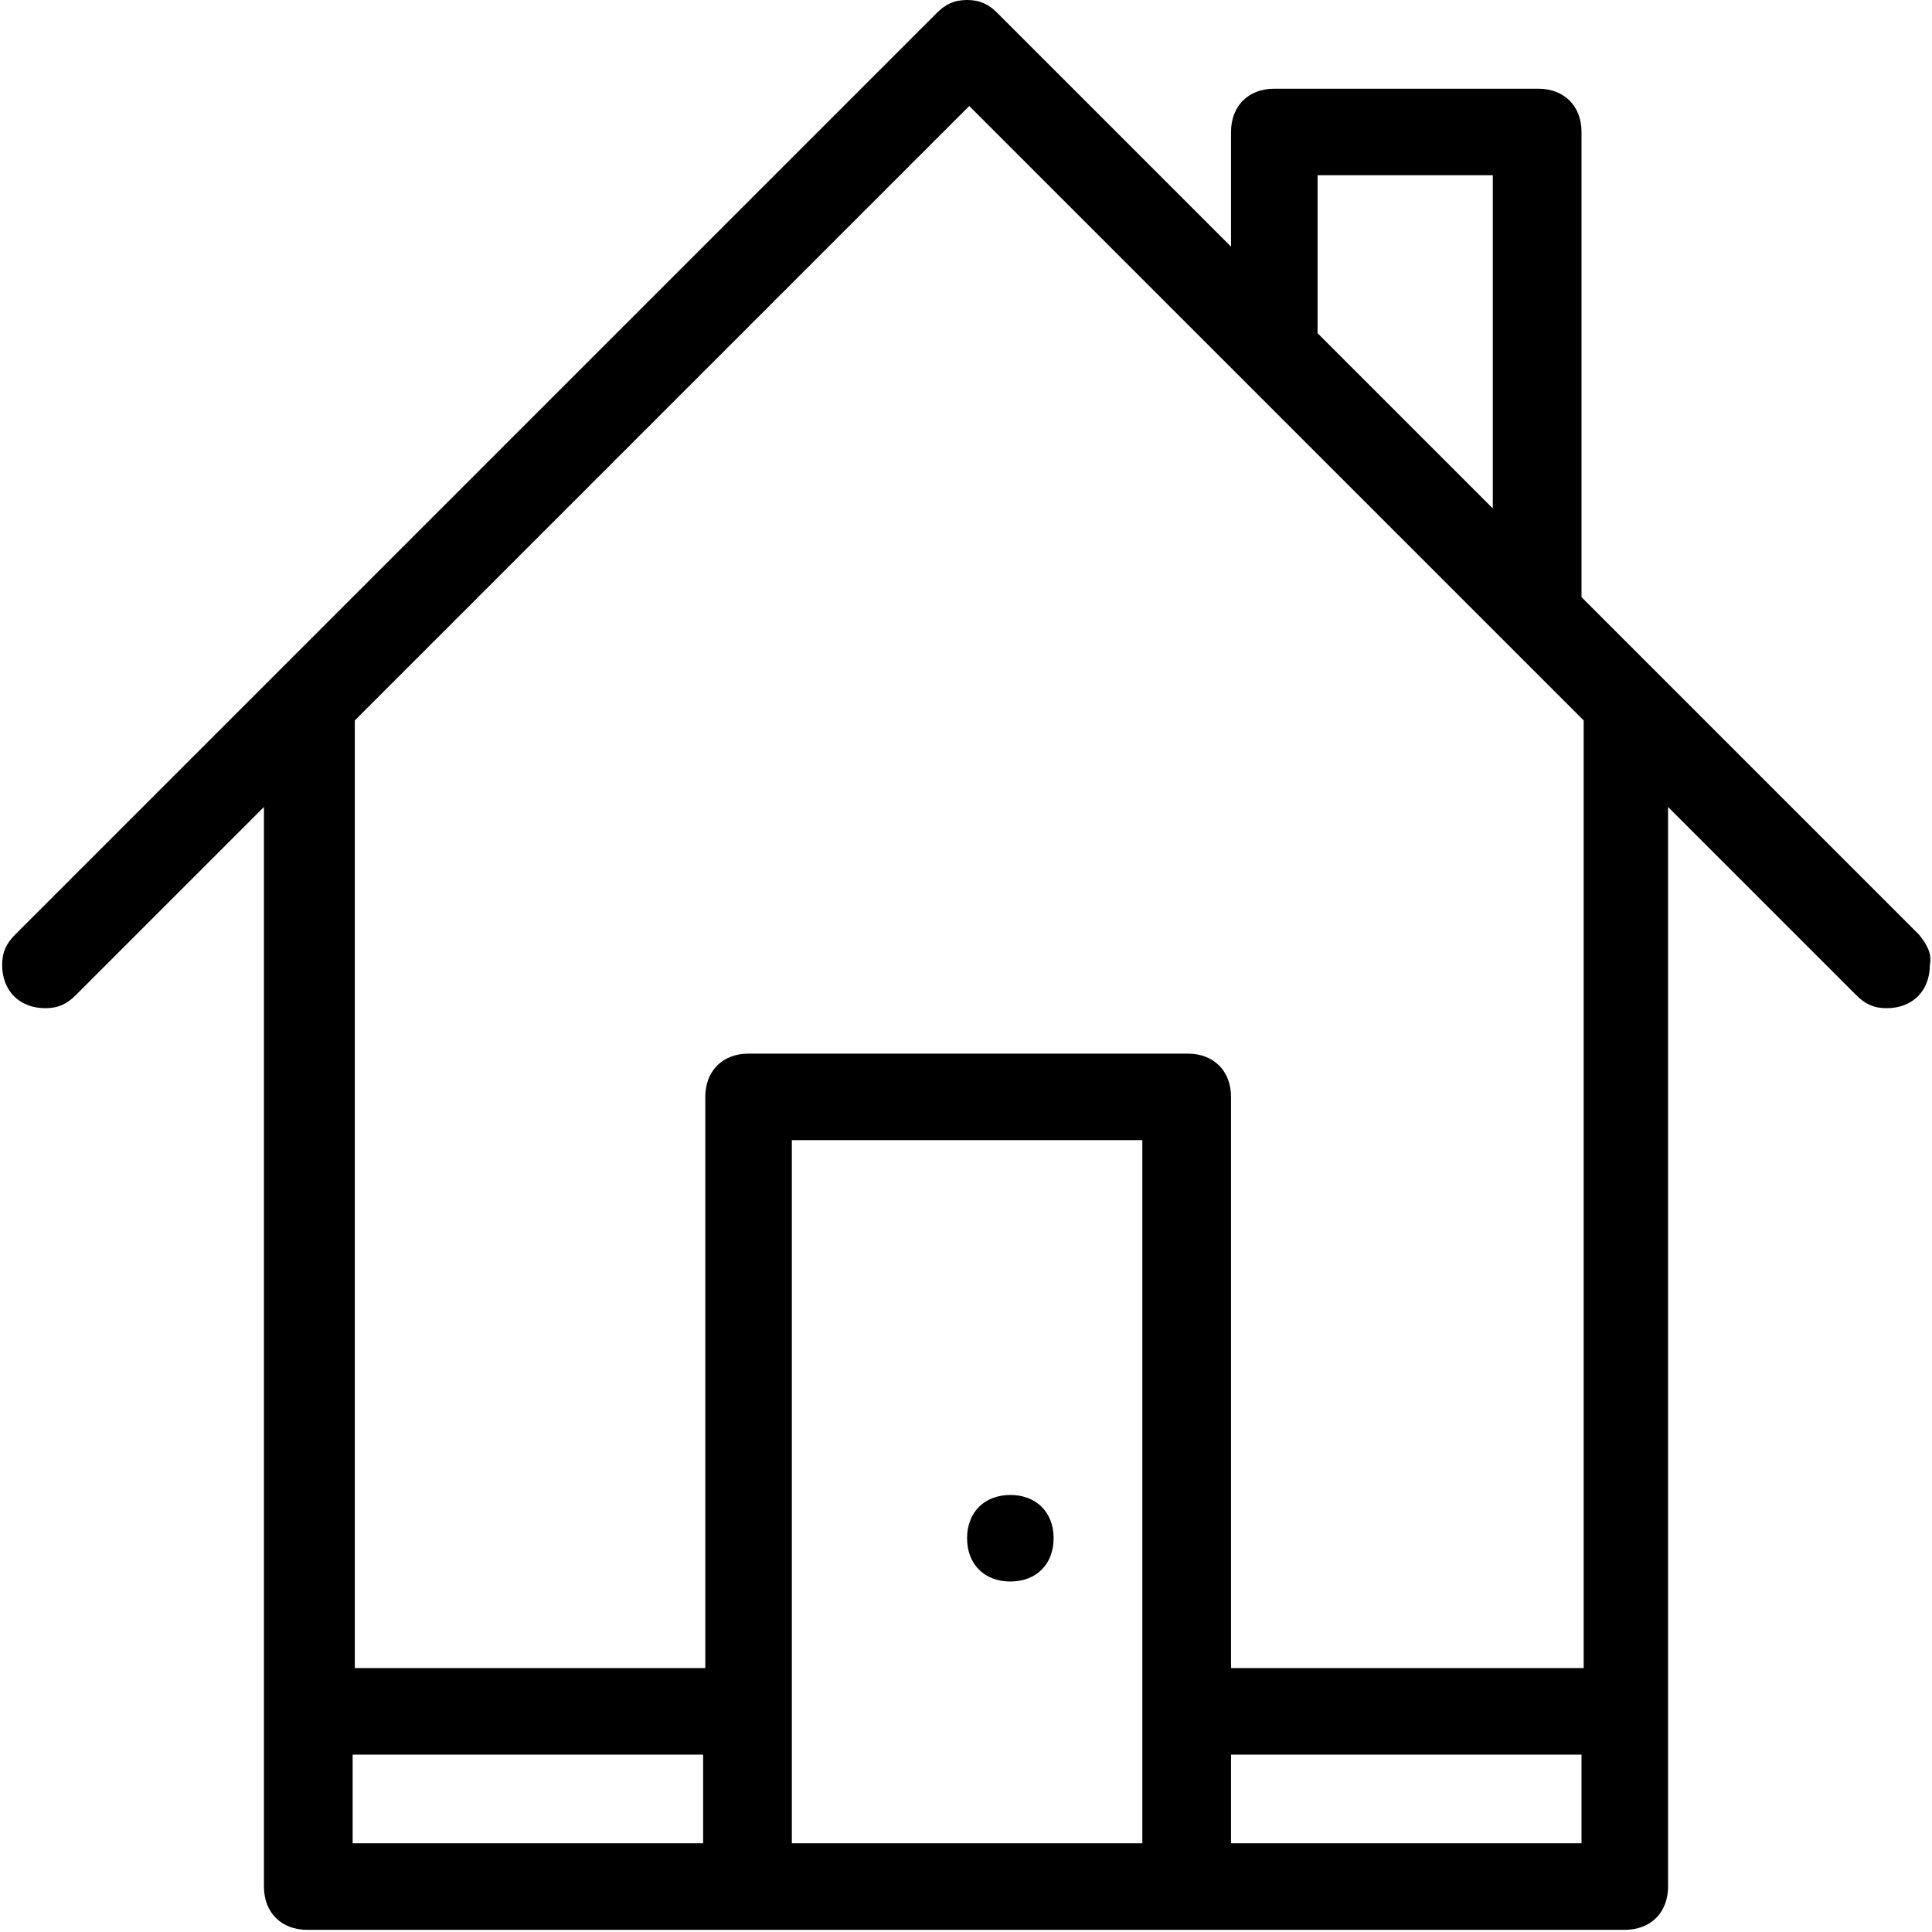 <?xml version="1.0" encoding="utf-8"?>
<!-- Generator: Adobe Illustrator 18.0.0, SVG Export Plug-In . SVG Version: 6.00 Build 0)  -->
<!DOCTYPE svg PUBLIC "-//W3C//DTD SVG 1.1//EN" "http://www.w3.org/Graphics/SVG/1.1/DTD/svg11.dtd">
<svg version="1.1" id="Layer_1" xmlns="http://www.w3.org/2000/svg" xmlns:xlink="http://www.w3.org/1999/xlink" x="0px" y="0px"
	 viewBox="675.9 494.1 89.3 89.3" enable-background="new 675.9 494.1 89.3 89.3" xml:space="preserve">
<g id="Home_x40_2x.png">
	<g>
		<path d="M764.6,537.3L749,521.7v-21.5c0-1.2-0.8-2-2-2h-12.2c-1.2,0-2,0.8-2,2v5.3L722,494.7c-0.4-0.4-0.8-0.6-1.4-0.6
			c-0.6,0-1,0.2-1.4,0.6l-42.6,42.6c-0.4,0.4-0.6,0.8-0.6,1.4c0,1.2,0.8,2,2,2c0.6,0,1-0.2,1.4-0.6l8.7-8.7v49.9c0,1.2,0.8,2,2,2
			h20.3h20.3H751c1.2,0,2-0.8,2-2v-49.9l8.7,8.7c0.4,0.4,0.8,0.6,1.4,0.6c1.2,0,2-0.8,2-2C765.2,538.2,765,537.8,764.6,537.3z
			 M736.8,502.2h8.1v15.4l-8.1-8.1V502.2z M708.4,579.3h-16.2v-4.1h16.2V579.3z M728.7,579.3h-16.2v-32.5h16.2V579.3z M749,579.3
			h-16.2v-4.1H749V579.3z M749,571.2h-16.2v-26.4c0-1.2-0.8-2-2-2h-20.3c-1.2,0-2,0.8-2,2v26.4h-16.2v-43.8l28.4-28.4l28.4,28.4
			V571.2z M722.6,567.2c1.2,0,2-0.8,2-2s-0.8-2-2-2s-2,0.8-2,2S721.4,567.2,722.6,567.2z"/>
	</g>
</g>
</svg>
